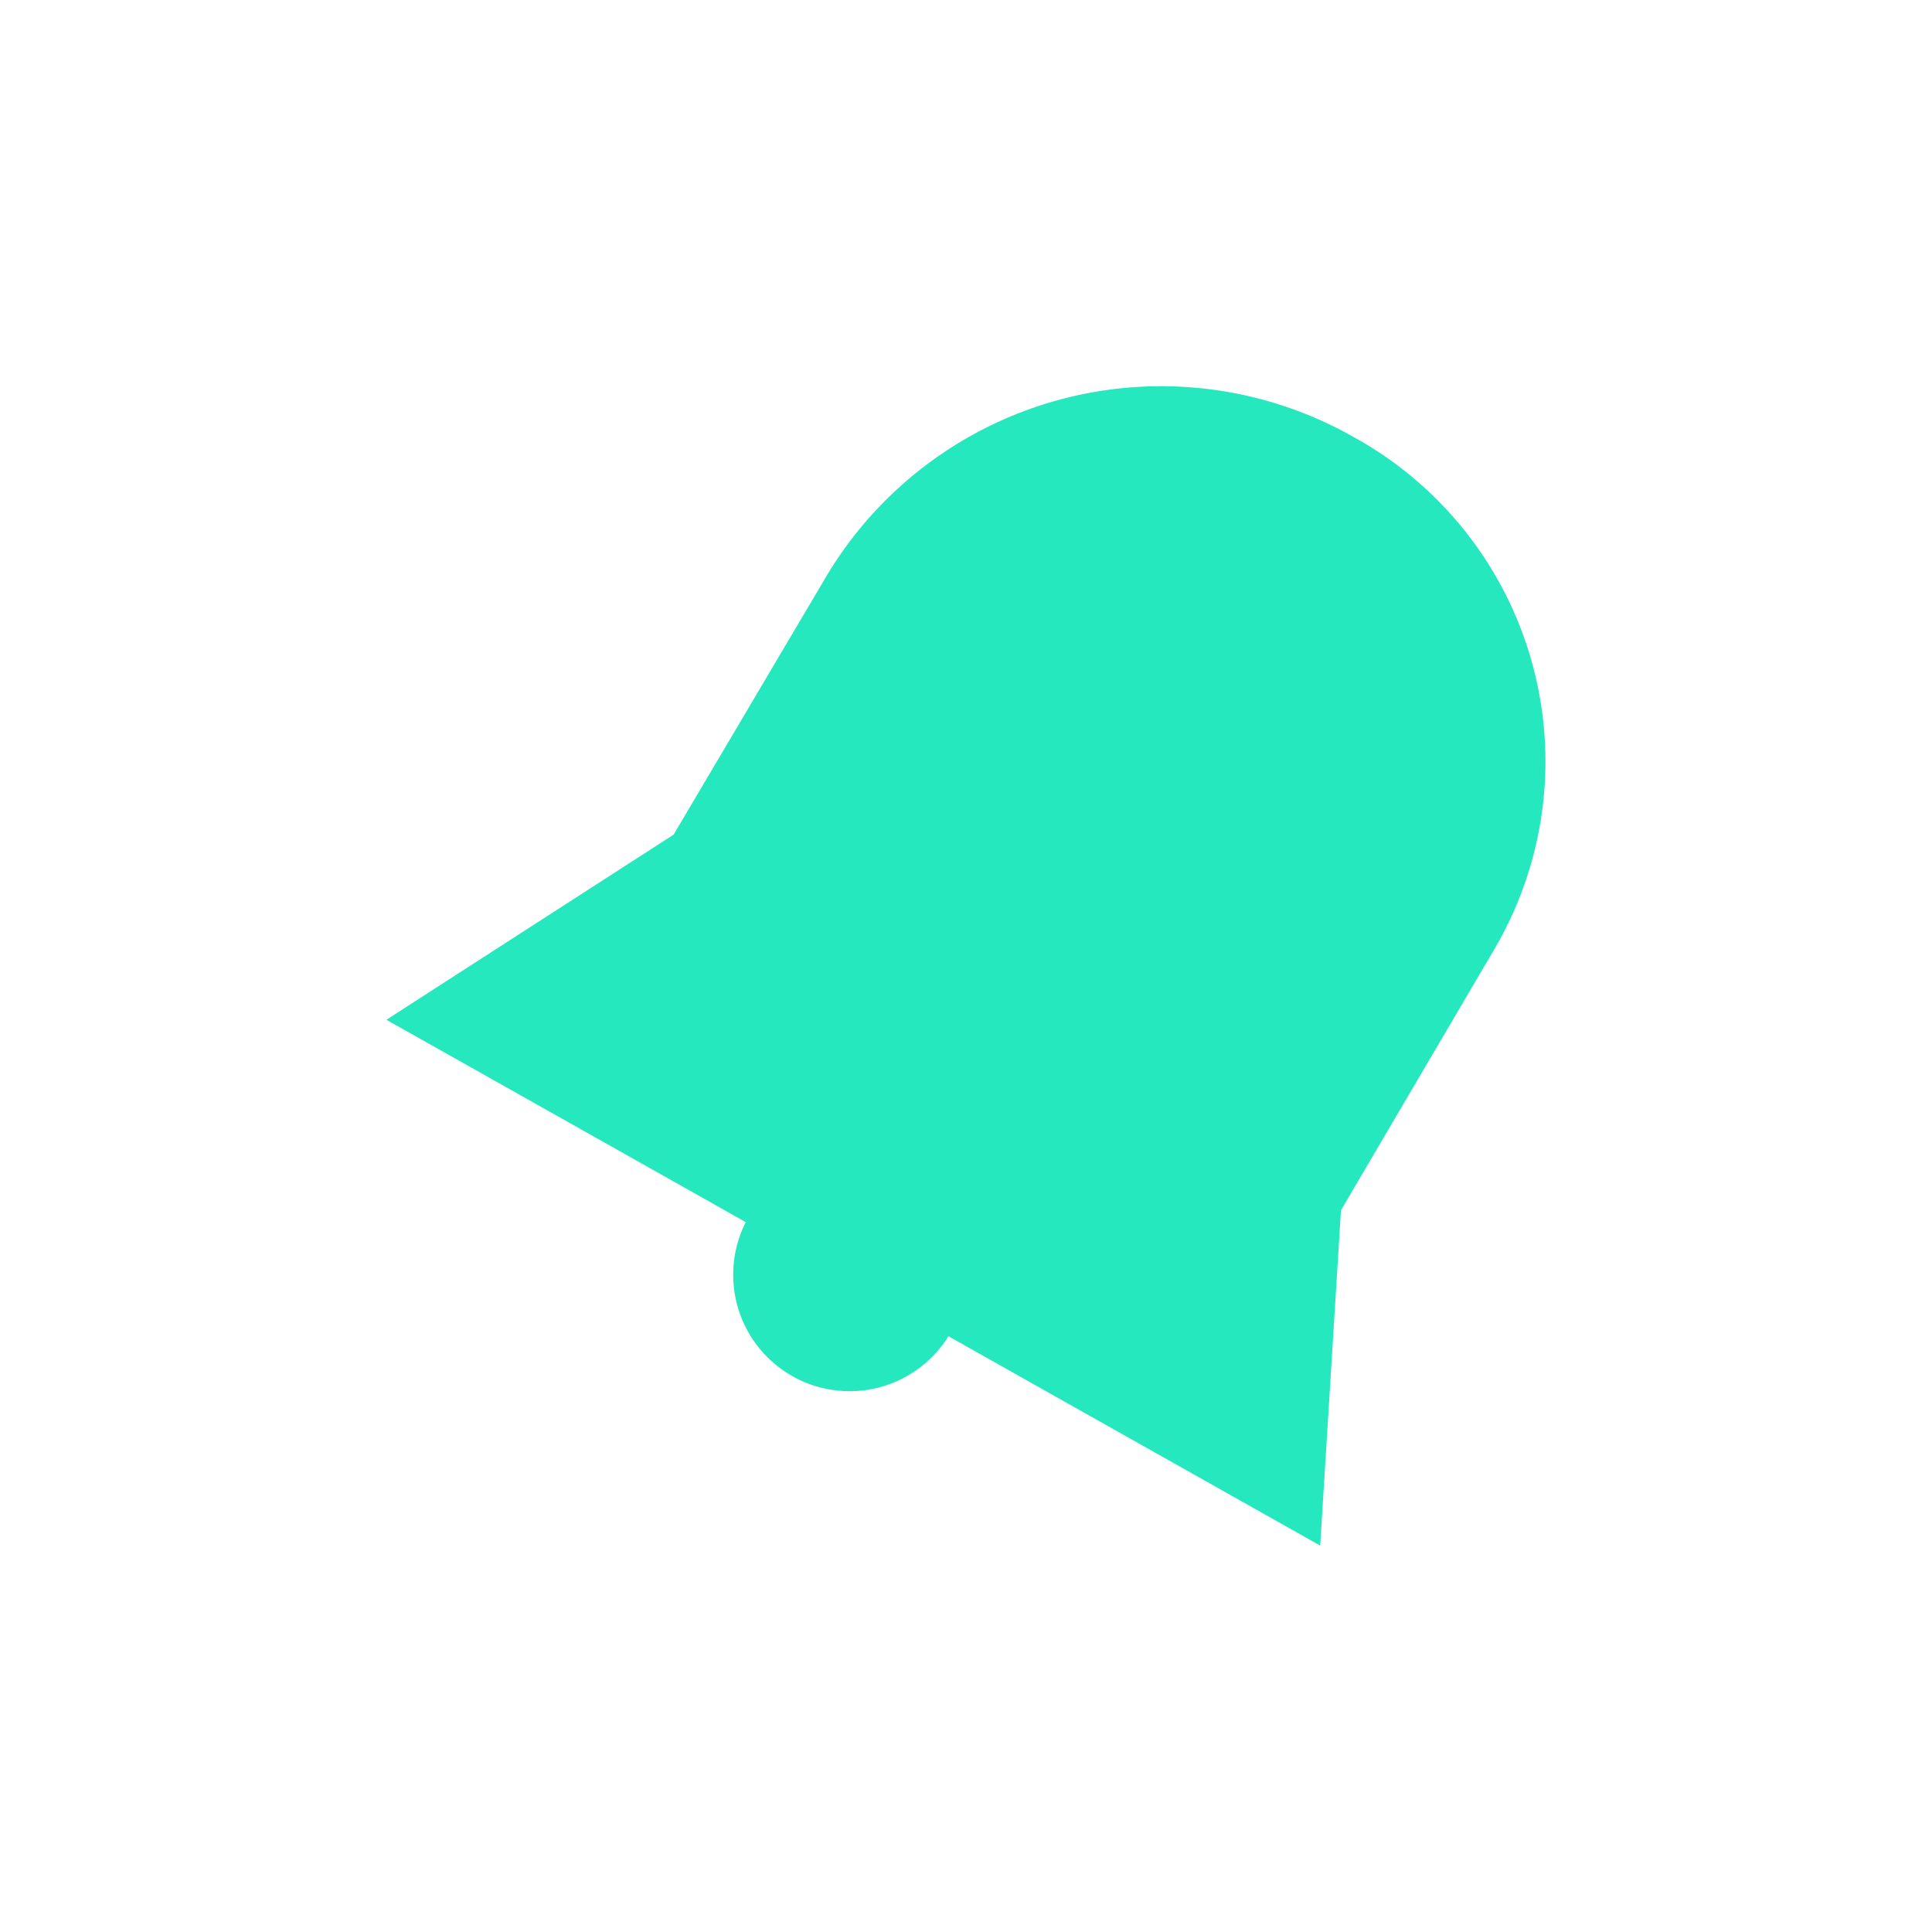 <svg id="BJw07PFgm" data-name="Capa 1" xmlns="http://www.w3.org/2000/svg" viewBox="-19 -19 120 120" height="120" width="120"><style>@-webkit-keyframes S1WPCQDFlm_BJBBUDKlQ_Animation{0%{-webkit-transform: scale(1, 1);transform: scale(1, 1);}13.33%{-webkit-transform: scale(1.2, 1.2);transform: scale(1.2, 1.2);}53.33%{-webkit-transform: scale(1.2, 1.2);transform: scale(1.2, 1.2);}66.67%{-webkit-transform: scale(1, 1);transform: scale(1, 1);}100%{-webkit-transform: scale(1, 1);transform: scale(1, 1);}}@keyframes S1WPCQDFlm_BJBBUDKlQ_Animation{0%{-webkit-transform: scale(1, 1);transform: scale(1, 1);}13.33%{-webkit-transform: scale(1.2, 1.2);transform: scale(1.2, 1.2);}53.33%{-webkit-transform: scale(1.2, 1.2);transform: scale(1.2, 1.2);}66.67%{-webkit-transform: scale(1, 1);transform: scale(1, 1);}100%{-webkit-transform: scale(1, 1);transform: scale(1, 1);}}@-webkit-keyframes S1WPCQDFlm_SJNSLvKgm_Animation{0%{-webkit-transform: translate(-10px, 0px);transform: translate(-10px, 0px);}13.33%{-webkit-transform: translate(-15px, 4px);transform: translate(-15px, 4px);}17.78%{-webkit-transform: translate(-15px, 7px);transform: translate(-15px, 7px);}22.22%{-webkit-transform: translate(13px, 12px);transform: translate(13px, 12px);}26.67%{-webkit-transform: translate(43px, 0px);transform: translate(43px, 0px);}28.89%{-webkit-transform: translate(43px, 0px);transform: translate(43px, 0px);}31.11%{-webkit-transform: translate(28px, 9px);transform: translate(28px, 9px);}33.33%{-webkit-transform: translate(13px, 11px);transform: translate(13px, 11px);}35.56%{-webkit-transform: translate(-1px, 7px);transform: translate(-1px, 7px);}40%{-webkit-transform: translate(-30px, -5px);transform: translate(-30px, -5px);}44.44%{-webkit-transform: translate(-15px, 7px);transform: translate(-15px, 7px);}48.89%{-webkit-transform: translate(13px, 12px);transform: translate(13px, 12px);}53.33%{-webkit-transform: translate(43px, 0px);transform: translate(43px, 0px);}55.56%{-webkit-transform: translate(43px, 0px);transform: translate(43px, 0px);}57.78%{-webkit-transform: translate(28px, 9px);transform: translate(28px, 9px);}60%{-webkit-transform: translate(13px, 11px);transform: translate(13px, 11px);}62.22%{-webkit-transform: translate(-1px, 7px);transform: translate(-1px, 7px);}66.67%{-webkit-transform: translate(-10px, 0px);transform: translate(-10px, 0px);}100%{-webkit-transform: translate(-10px, 0px);transform: translate(-10px, 0px);}}@keyframes S1WPCQDFlm_SJNSLvKgm_Animation{0%{-webkit-transform: translate(-10px, 0px);transform: translate(-10px, 0px);}13.33%{-webkit-transform: translate(-15px, 4px);transform: translate(-15px, 4px);}17.78%{-webkit-transform: translate(-15px, 7px);transform: translate(-15px, 7px);}22.22%{-webkit-transform: translate(13px, 12px);transform: translate(13px, 12px);}26.67%{-webkit-transform: translate(43px, 0px);transform: translate(43px, 0px);}28.89%{-webkit-transform: translate(43px, 0px);transform: translate(43px, 0px);}31.11%{-webkit-transform: translate(28px, 9px);transform: translate(28px, 9px);}33.33%{-webkit-transform: translate(13px, 11px);transform: translate(13px, 11px);}35.56%{-webkit-transform: translate(-1px, 7px);transform: translate(-1px, 7px);}40%{-webkit-transform: translate(-30px, -5px);transform: translate(-30px, -5px);}44.44%{-webkit-transform: translate(-15px, 7px);transform: translate(-15px, 7px);}48.89%{-webkit-transform: translate(13px, 12px);transform: translate(13px, 12px);}53.33%{-webkit-transform: translate(43px, 0px);transform: translate(43px, 0px);}55.56%{-webkit-transform: translate(43px, 0px);transform: translate(43px, 0px);}57.78%{-webkit-transform: translate(28px, 9px);transform: translate(28px, 9px);}60%{-webkit-transform: translate(13px, 11px);transform: translate(13px, 11px);}62.22%{-webkit-transform: translate(-1px, 7px);transform: translate(-1px, 7px);}66.67%{-webkit-transform: translate(-10px, 0px);transform: translate(-10px, 0px);}100%{-webkit-transform: translate(-10px, 0px);transform: translate(-10px, 0px);}}@-webkit-keyframes B1gPCmDYxQ_S13k4vYgQ_Animation{0%{-webkit-transform: translate(-10px, 0px);transform: translate(-10px, 0px);}13.33%{-webkit-transform: translate(-12px, 0px);transform: translate(-12px, 0px);}26.67%{-webkit-transform: translate(6px, 12px);transform: translate(6px, 12px);}40%{-webkit-transform: translate(-12px, 0px);transform: translate(-12px, 0px);}53.33%{-webkit-transform: translate(6px, 12px);transform: translate(6px, 12px);}66.67%{-webkit-transform: translate(-10px, 0px);transform: translate(-10px, 0px);}100%{-webkit-transform: translate(-10px, 0px);transform: translate(-10px, 0px);}}@keyframes B1gPCmDYxQ_S13k4vYgQ_Animation{0%{-webkit-transform: translate(-10px, 0px);transform: translate(-10px, 0px);}13.33%{-webkit-transform: translate(-12px, 0px);transform: translate(-12px, 0px);}26.67%{-webkit-transform: translate(6px, 12px);transform: translate(6px, 12px);}40%{-webkit-transform: translate(-12px, 0px);transform: translate(-12px, 0px);}53.33%{-webkit-transform: translate(6px, 12px);transform: translate(6px, 12px);}66.67%{-webkit-transform: translate(-10px, 0px);transform: translate(-10px, 0px);}100%{-webkit-transform: translate(-10px, 0px);transform: translate(-10px, 0px);}}@-webkit-keyframes B1gPCmDYxQ_SyFyVPKlX_Animation{0%{-webkit-transform: scale(1, 1);transform: scale(1, 1);}13.33%{-webkit-transform: scale(1.2, 1.2);transform: scale(1.2, 1.2);}53.33%{-webkit-transform: scale(1.2, 1.2);transform: scale(1.2, 1.2);}66.67%{-webkit-transform: scale(1, 1);transform: scale(1, 1);}100%{-webkit-transform: scale(1, 1);transform: scale(1, 1);}}@keyframes B1gPCmDYxQ_SyFyVPKlX_Animation{0%{-webkit-transform: scale(1, 1);transform: scale(1, 1);}13.33%{-webkit-transform: scale(1.2, 1.2);transform: scale(1.2, 1.2);}53.33%{-webkit-transform: scale(1.2, 1.2);transform: scale(1.2, 1.2);}66.67%{-webkit-transform: scale(1, 1);transform: scale(1, 1);}100%{-webkit-transform: scale(1, 1);transform: scale(1, 1);}}@-webkit-keyframes B1gPCmDYxQ_HkfyNPKxX_Animation{0%{-webkit-transform: rotate(0deg);transform: rotate(0deg);}13.33%{-webkit-transform: rotate(5deg);transform: rotate(5deg);}26.67%{-webkit-transform: rotate(-60deg);transform: rotate(-60deg);}40%{-webkit-transform: rotate(5deg);transform: rotate(5deg);}53.33%{-webkit-transform: rotate(-60deg);transform: rotate(-60deg);}66.67%{-webkit-transform: rotate(0deg);transform: rotate(0deg);}100%{-webkit-transform: rotate(0deg);transform: rotate(0deg);}}@keyframes B1gPCmDYxQ_HkfyNPKxX_Animation{0%{-webkit-transform: rotate(0deg);transform: rotate(0deg);}13.33%{-webkit-transform: rotate(5deg);transform: rotate(5deg);}26.67%{-webkit-transform: rotate(-60deg);transform: rotate(-60deg);}40%{-webkit-transform: rotate(5deg);transform: rotate(5deg);}53.33%{-webkit-transform: rotate(-60deg);transform: rotate(-60deg);}66.67%{-webkit-transform: rotate(0deg);transform: rotate(0deg);}100%{-webkit-transform: rotate(0deg);transform: rotate(0deg);}}#BJw07PFgm *{-webkit-animation-duration: 1.5s;animation-duration: 1.5s;-webkit-animation-iteration-count: infinite;animation-iteration-count: infinite;-webkit-animation-timing-function: cubic-bezier(0, 0, 1, 1);animation-timing-function: cubic-bezier(0, 0, 1, 1);}#B1gPCmDYxQ{fill: #25e8be;fill-rule: evenodd;}#S1WPCQDFlm{fill: #25e8be;}#B1gPCmDYxQ_HkfyNPKxX{-webkit-animation-name: B1gPCmDYxQ_HkfyNPKxX_Animation;animation-name: B1gPCmDYxQ_HkfyNPKxX_Animation;-webkit-animation-timing-function: cubic-bezier(0, 0, 0.58, 1);animation-timing-function: cubic-bezier(0, 0, 0.58, 1);-webkit-transform-origin: 50% 50%;transform-origin: 50% 50%;transform-box: fill-box;}#B1gPCmDYxQ_SyFyVPKlX{-webkit-animation-name: B1gPCmDYxQ_SyFyVPKlX_Animation;animation-name: B1gPCmDYxQ_SyFyVPKlX_Animation;-webkit-animation-timing-function: cubic-bezier(0.42, 0, 0.58, 1);animation-timing-function: cubic-bezier(0.42, 0, 0.58, 1);-webkit-transform-origin: 50% 50%;transform-origin: 50% 50%;transform-box: fill-box;}#B1gPCmDYxQ_S13k4vYgQ{-webkit-animation-name: B1gPCmDYxQ_S13k4vYgQ_Animation;animation-name: B1gPCmDYxQ_S13k4vYgQ_Animation;-webkit-animation-timing-function: cubic-bezier(0, 0, 0.58, 1);animation-timing-function: cubic-bezier(0, 0, 0.58, 1);-webkit-transform-origin: 50% 50%;transform-origin: 50% 50%;transform-box: fill-box;}#S1WPCQDFlm_SJNSLvKgm{-webkit-animation-name: S1WPCQDFlm_SJNSLvKgm_Animation;animation-name: S1WPCQDFlm_SJNSLvKgm_Animation;-webkit-transform-origin: 50% 50%;transform-origin: 50% 50%;transform-box: fill-box;}#S1WPCQDFlm_BJBBUDKlQ{-webkit-animation-name: S1WPCQDFlm_BJBBUDKlQ_Animation;animation-name: S1WPCQDFlm_BJBBUDKlQ_Animation;-webkit-transform-origin: 50% 50%;transform-origin: 50% 50%;transform-box: fill-box;}</style><defs/><title>Mesa de trabajo 10dark</title><g id="B1gPCmDYxQ_S13k4vYgQ" data-animator-group="true" data-animator-type="0"><g id="B1gPCmDYxQ_HkfyNPKxX" data-animator-group="true" data-animator-type="1"><g id="B1gPCmDYxQ_SyFyVPKlX" data-animator-group="true" data-animator-type="2"><path d="M65.05,8.13A24.22,24.22,0,0,0,32.4,16.67L22.84,32.84,5,44.34,63,77l1.29-20.83L73.79,40A23,23,0,0,0,65.05,8.13" id="B1gPCmDYxQ"/></g></g></g><g id="S1WPCQDFlm_SJNSLvKgm" data-animator-group="true" data-animator-type="0"><g id="S1WPCQDFlm_BJBBUDKlQ" data-animator-group="true" data-animator-type="2"><circle cx="33.77" cy="60.18" r="7.23" id="S1WPCQDFlm"/></g></g><script>(function(){var a=document.querySelector('#BJw07PFgm'),b=a.querySelectorAll('style'),c=function(d){b.forEach(function(f){var g=f.textContent;g&amp;&amp;(f.textContent=g.replace(/transform-box:[^;\r\n]*/gi,'transform-box: '+d))})};c('initial'),window.requestAnimationFrame(function(){return c('fill-box')})})();</script></svg>